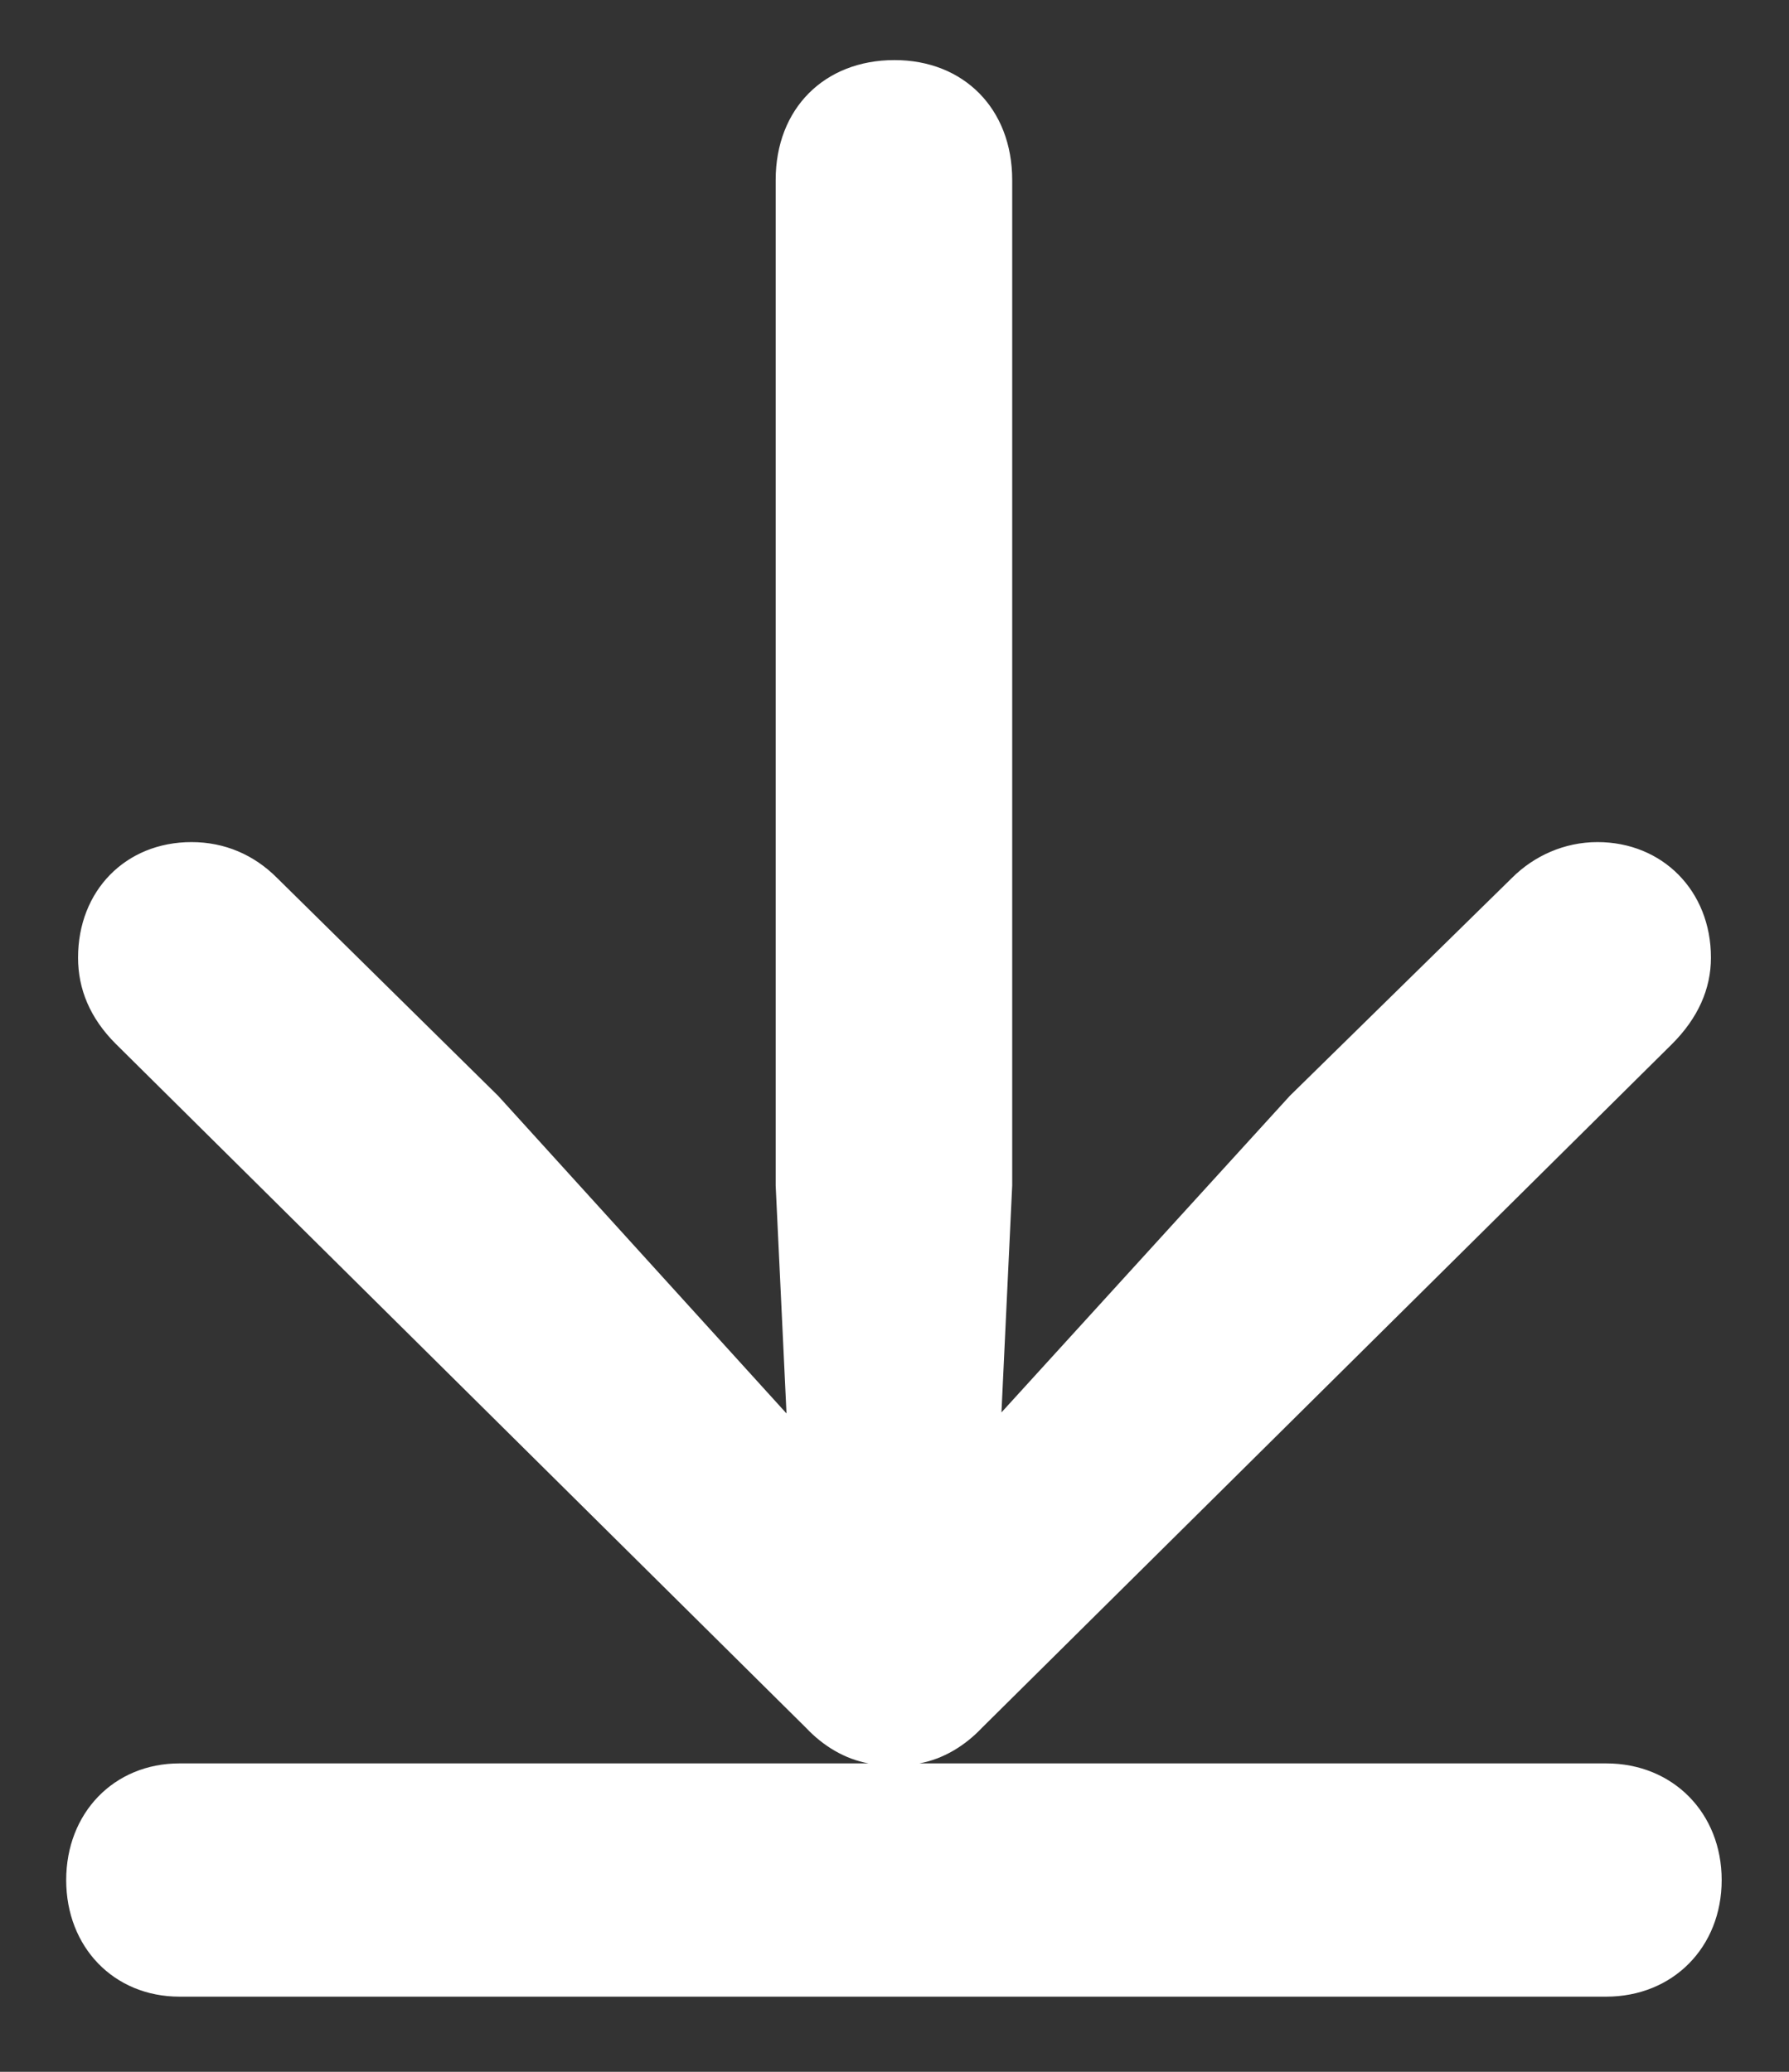 <svg width="19" height="22" viewBox="0 0 19 22" fill="none" xmlns="http://www.w3.org/2000/svg">
<rect x="0" y="0" width="19" height="22" fill="#333333" stroke="none"/>
<path d="M1.907 18.725C1.208 18.725 0.703 19.253 0.703 19.964C0.703 20.675 1.208 21.202 1.907 21.202H17.058C17.769 21.202 18.285 20.675 18.285 19.964C18.285 19.253 17.769 18.725 17.058 18.725H9.764C10.016 18.679 10.245 18.541 10.429 18.347L17.758 11.086C18.033 10.811 18.171 10.502 18.171 10.169C18.171 9.458 17.655 8.942 16.966 8.942C16.611 8.942 16.29 9.091 16.06 9.32L13.698 11.637L10.636 14.998L10.75 12.589V1.911C10.75 1.154 10.234 0.638 9.5 0.638C8.755 0.638 8.238 1.154 8.238 1.911V12.589L8.353 15.009L5.291 11.637L2.94 9.32C2.699 9.079 2.389 8.942 2.034 8.942C1.334 8.942 0.829 9.458 0.829 10.169C0.829 10.502 0.955 10.811 1.231 11.086L8.56 18.347C8.743 18.541 8.972 18.679 9.225 18.725H1.907Z" fill="white"/>
</svg>
